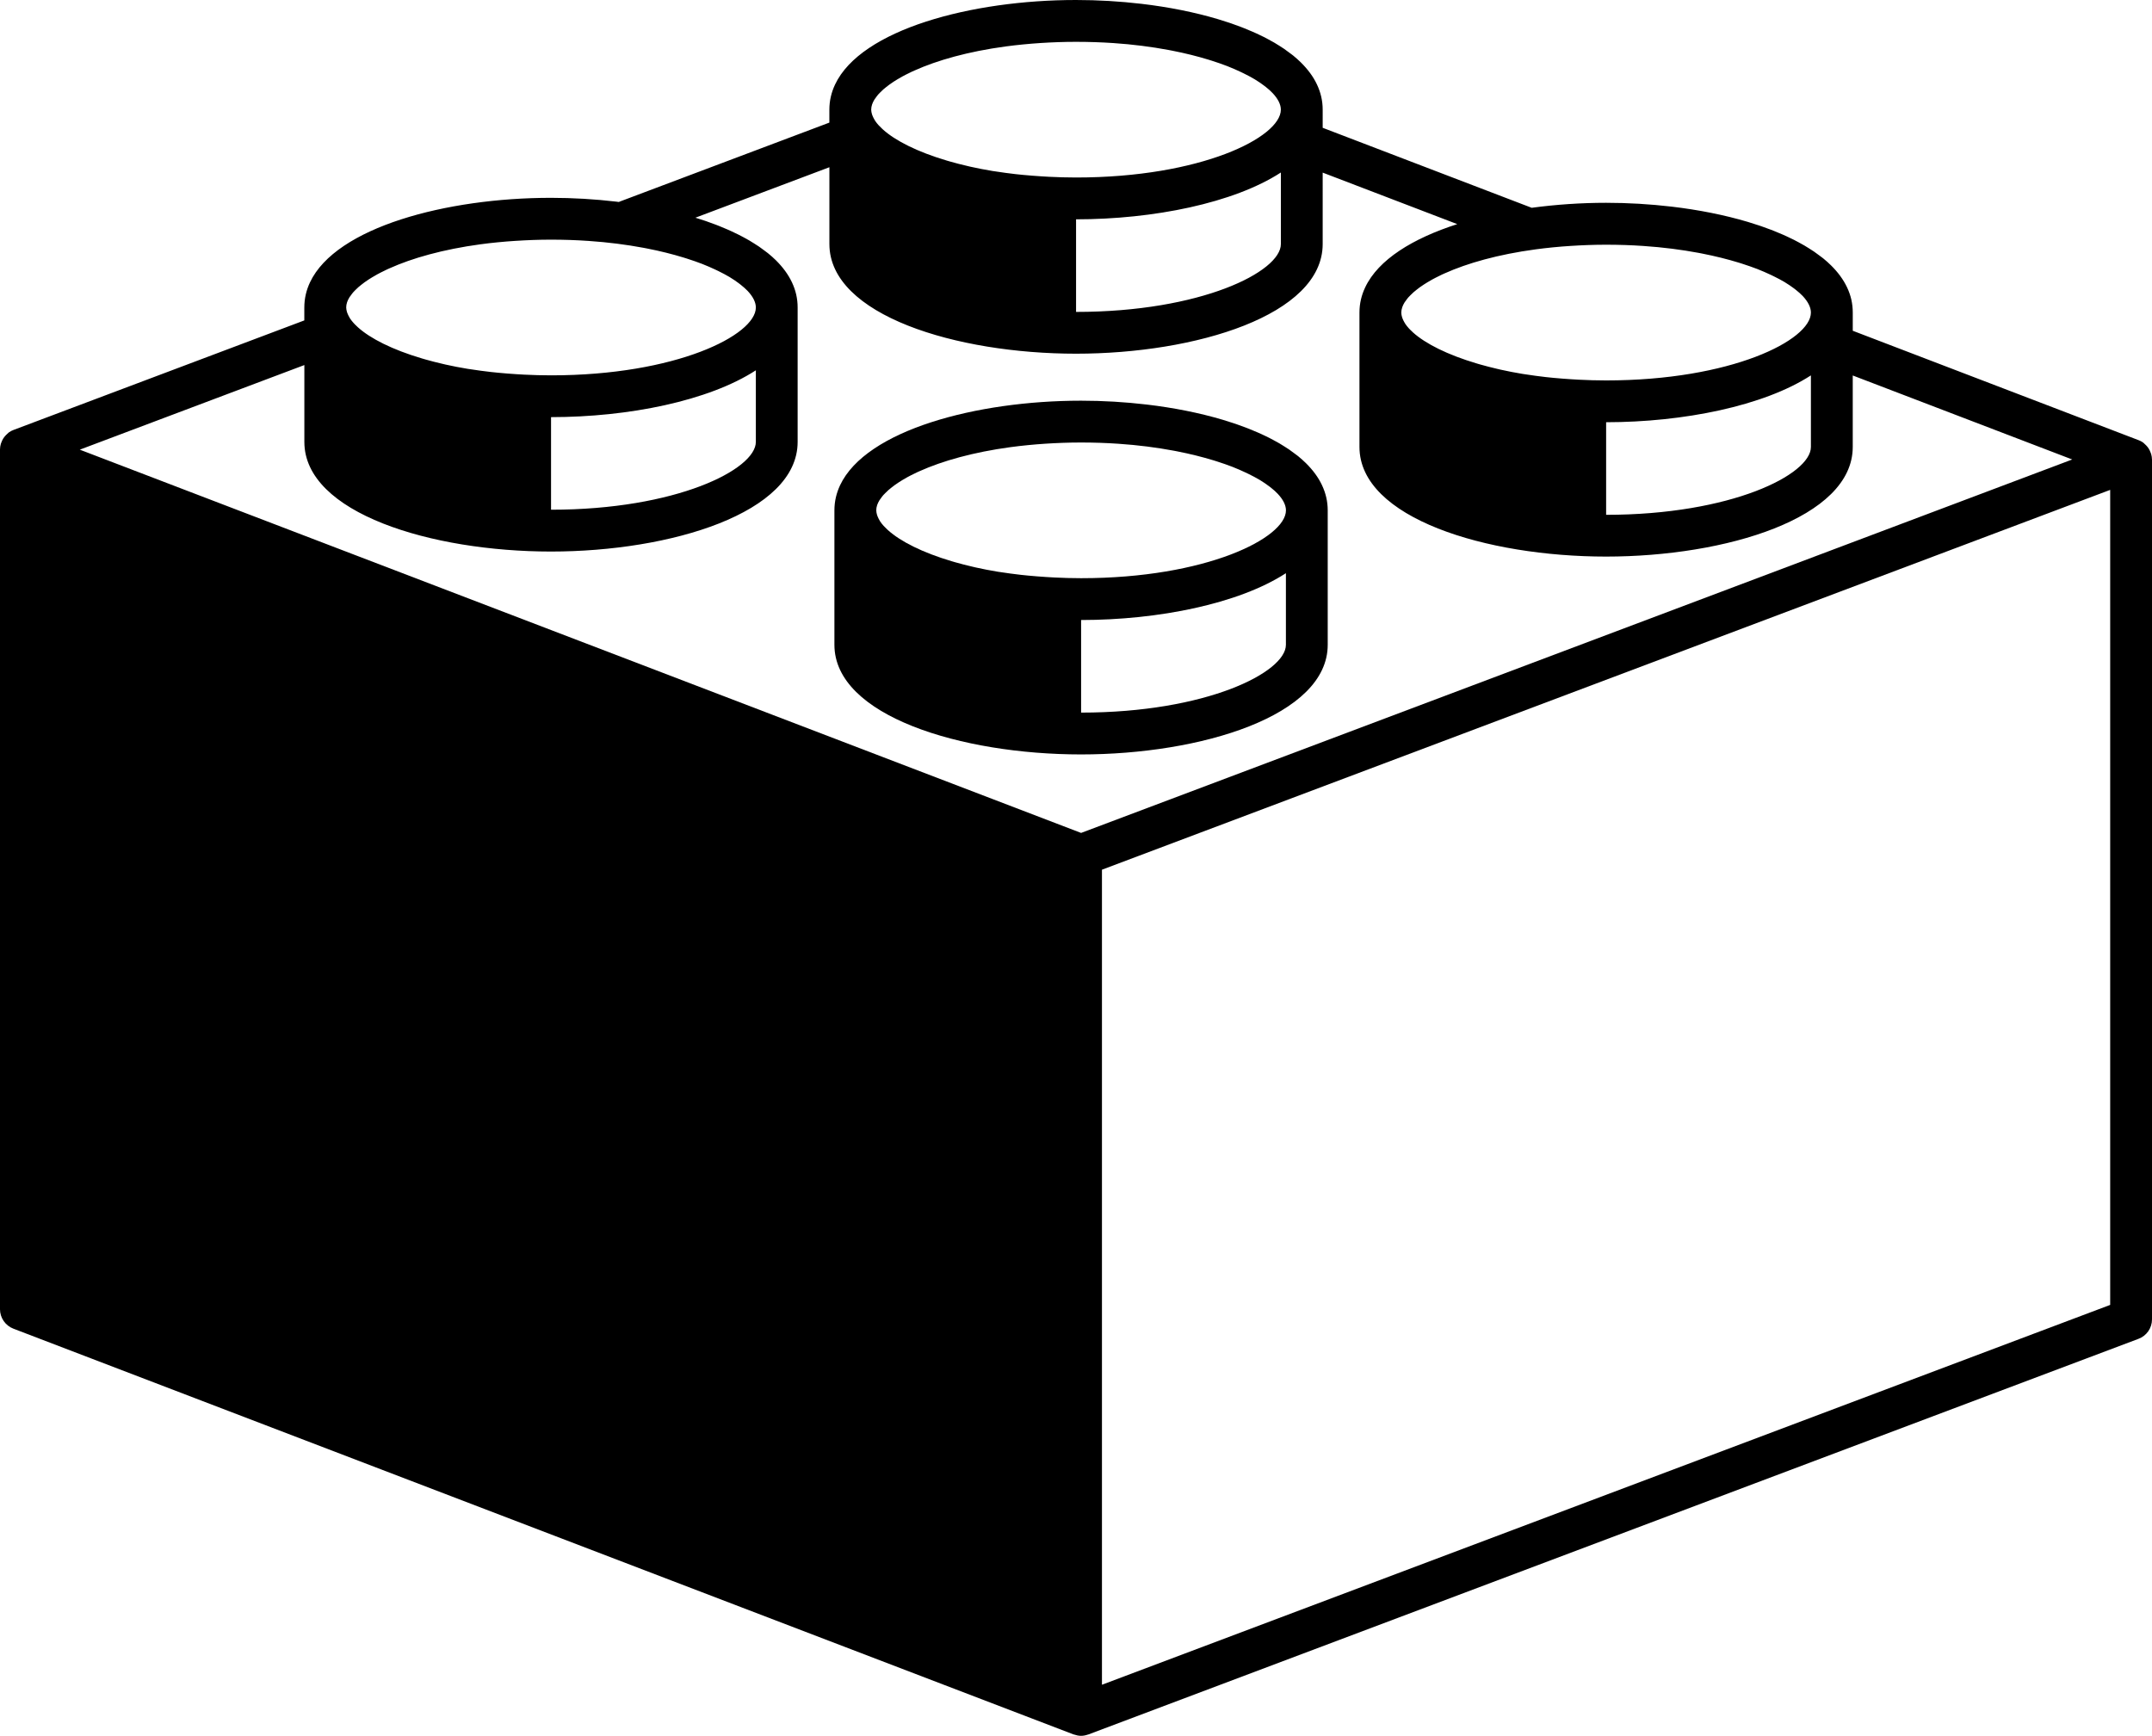 <svg xmlns="http://www.w3.org/2000/svg" xmlns:xlink="http://www.w3.org/1999/xlink" version="1.1" id="Layer_1" x="0px" y="0px" width="100px" height="80.673px" viewBox="0 0 100 80.673" enable-background="new 0 0 100 80.673" xml:space="preserve">
<path d="M50.235,35.062c5.556,0,11.462-1.786,11.462-5.096v-6.247c0-0.207-0.023-0.407-0.068-0.603  c-0.09-0.389-0.264-0.755-0.514-1.096c-0.125-0.171-0.268-0.334-0.428-0.493c-0.115-0.113-0.238-0.222-0.369-0.33  c-0.051-0.041-0.107-0.079-0.158-0.118c-0.084-0.064-0.168-0.128-0.258-0.189c-0.072-0.049-0.148-0.096-0.223-0.144  c-0.076-0.048-0.152-0.096-0.232-0.143c-0.09-0.053-0.186-0.104-0.279-0.154c-0.068-0.037-0.139-0.074-0.209-0.11  c-0.109-0.055-0.221-0.108-0.334-0.16c-0.061-0.028-0.123-0.055-0.184-0.082c-0.129-0.056-0.26-0.111-0.393-0.164  c-0.051-0.02-0.1-0.038-0.148-0.058c-0.148-0.056-0.299-0.112-0.453-0.165c-0.035-0.012-0.07-0.023-0.104-0.035  c-0.17-0.057-0.344-0.112-0.52-0.165c-1.09-0.324-2.293-0.562-3.537-0.709c-0.504-0.059-1.009-0.104-1.52-0.134  c-0.001,0-0.001,0-0.001,0c-0.51-0.03-1.021-0.045-1.53-0.045h-0.001l0,0c-4.861,0-9.99,1.368-11.196,3.928  c-0.172,0.365-0.264,0.755-0.264,1.169v0.601v2.076v3.57C38.774,33.276,44.679,35.062,50.235,35.062z M59.754,29.966  c0,1.285-3.707,3.152-9.517,3.152v-4.303c3.593-0.001,7.324-0.752,9.517-2.176V29.966z M40.76,23.472  c0.025-0.075,0.064-0.152,0.111-0.229c0.017-0.027,0.04-0.054,0.059-0.081c0.036-0.051,0.072-0.102,0.117-0.153  c0.029-0.033,0.064-0.067,0.098-0.1c0.043-0.045,0.089-0.09,0.141-0.135c0.042-0.038,0.089-0.075,0.137-0.112  c0.05-0.04,0.102-0.08,0.157-0.12c0.058-0.042,0.119-0.083,0.183-0.125c0.053-0.034,0.107-0.068,0.164-0.103  c0.074-0.045,0.152-0.091,0.234-0.136c0.051-0.028,0.104-0.054,0.156-0.082c0.098-0.05,0.195-0.1,0.301-0.148  c0.037-0.018,0.076-0.034,0.114-0.051c1.052-0.473,2.485-0.881,4.229-1.117c0.006-0.001,0.012-0.002,0.018-0.002  c0.25-0.034,0.506-0.063,0.769-0.089c0.011-0.001,0.021-0.002,0.03-0.003c0.264-0.026,0.533-0.048,0.809-0.066  c0.002,0,0.002,0,0.003,0c0.528-0.034,1.075-0.055,1.646-0.055c0.6,0,1.178,0.02,1.73,0.058c0.925,0.062,1.781,0.174,2.562,0.32  c0.055,0.01,0.109,0.02,0.162,0.031c0.619,0.121,1.188,0.264,1.705,0.422c0.051,0.016,0.104,0.033,0.156,0.049  c0.25,0.08,0.49,0.163,0.715,0.25c0.002,0.001,0.006,0.002,0.01,0.004c0.215,0.084,0.414,0.172,0.604,0.262  c0.047,0.022,0.094,0.044,0.139,0.066c0.186,0.091,0.361,0.184,0.518,0.277c0.004,0.003,0.008,0.006,0.014,0.009  c0.152,0.091,0.285,0.184,0.408,0.276c0.033,0.025,0.066,0.049,0.098,0.074c0.119,0.096,0.229,0.191,0.318,0.287  c0.25,0.266,0.381,0.527,0.381,0.768c0,1.286-3.709,3.153-9.518,3.153c-0.43,0-0.843-0.013-1.249-0.033  c-0.121-0.005-0.239-0.014-0.358-0.021c-0.29-0.018-0.575-0.041-0.853-0.067c-0.115-0.012-0.229-0.022-0.342-0.035  c-0.325-0.037-0.643-0.08-0.947-0.127c-0.041-0.007-0.085-0.012-0.125-0.018c-0.359-0.059-0.7-0.126-1.029-0.199  c-0.047-0.01-0.092-0.022-0.139-0.033c-0.282-0.065-0.553-0.134-0.809-0.208c-0.051-0.015-0.103-0.029-0.152-0.044  c-1.377-0.408-2.389-0.925-2.963-1.44c-0.022-0.02-0.044-0.04-0.064-0.06c-0.051-0.049-0.102-0.098-0.146-0.146  c-0.058-0.064-0.11-0.129-0.153-0.193c-0.02-0.028-0.033-0.056-0.049-0.083c-0.029-0.052-0.056-0.104-0.076-0.155  c-0.01-0.024-0.02-0.048-0.027-0.072c-0.021-0.074-0.038-0.147-0.038-0.217C40.717,23.639,40.732,23.556,40.76,23.472z"/>
<path d="M99.961,21.099c-0.008-0.027-0.02-0.053-0.031-0.079c-0.021-0.057-0.047-0.112-0.078-0.163  c-0.018-0.028-0.035-0.053-0.055-0.079c-0.035-0.047-0.078-0.09-0.123-0.131c-0.021-0.021-0.041-0.041-0.064-0.059  c-0.01-0.007-0.018-0.017-0.027-0.024c-0.062-0.044-0.131-0.078-0.201-0.105c-0.002,0-0.002-0.002-0.004-0.002l-0.002-0.001  c-0.002,0-0.002,0-0.004-0.001l-13.277-5.083v-0.846c0-0.207-0.023-0.408-0.066-0.603c-0.09-0.39-0.266-0.755-0.516-1.097  c-0.123-0.17-0.268-0.334-0.428-0.493c-0.113-0.113-0.238-0.222-0.369-0.33c-0.049-0.041-0.105-0.079-0.158-0.118  c-0.084-0.064-0.168-0.128-0.258-0.189c-0.072-0.049-0.148-0.096-0.223-0.144c-0.076-0.048-0.15-0.096-0.232-0.143  c-0.09-0.053-0.184-0.104-0.279-0.155c-0.068-0.037-0.137-0.074-0.209-0.11c-0.107-0.055-0.221-0.108-0.334-0.16  c-0.061-0.028-0.123-0.056-0.184-0.083c-0.129-0.056-0.258-0.111-0.393-0.164c-0.049-0.02-0.1-0.038-0.148-0.058  c-0.148-0.056-0.299-0.112-0.453-0.165c-0.033-0.012-0.068-0.023-0.104-0.035c-0.17-0.057-0.344-0.113-0.52-0.166  c-1.09-0.324-2.291-0.562-3.537-0.709c-0.502-0.059-1.01-0.104-1.52-0.134l0,0c-0.512-0.03-1.021-0.045-1.531-0.045l0,0h-0.002  c-1.154,0-2.326,0.08-3.455,0.232l-9.713-3.718V5.097c0-0.207-0.023-0.408-0.068-0.603c-0.09-0.39-0.264-0.755-0.514-1.096  c-0.125-0.171-0.268-0.334-0.428-0.493c-0.113-0.113-0.238-0.222-0.369-0.33c-0.051-0.041-0.107-0.079-0.158-0.118  c-0.084-0.064-0.168-0.128-0.258-0.189c-0.072-0.049-0.148-0.096-0.223-0.144c-0.076-0.048-0.152-0.096-0.232-0.143  c-0.09-0.053-0.184-0.104-0.279-0.154c-0.068-0.037-0.139-0.074-0.209-0.11c-0.109-0.055-0.221-0.108-0.334-0.16  c-0.061-0.028-0.123-0.056-0.184-0.082c-0.129-0.056-0.26-0.111-0.393-0.164c-0.049-0.02-0.1-0.038-0.148-0.058  c-0.148-0.056-0.299-0.112-0.453-0.165c-0.035-0.012-0.068-0.023-0.104-0.035c-0.17-0.057-0.344-0.112-0.52-0.165  c-1.09-0.324-2.293-0.562-3.537-0.709c-0.504-0.059-1.009-0.104-1.52-0.134c-0.001,0-0.001,0-0.001,0C51.022,0.015,50.51,0,50.001,0  H50l0,0c-4.861,0-9.99,1.368-11.196,3.928c-0.172,0.365-0.265,0.755-0.265,1.169v0.601v0l-9.787,3.688  c0.058,0.007,0.114,0.017,0.171,0.025c-0.09-0.012-0.179-0.027-0.27-0.038c-0.502-0.059-1.009-0.104-1.52-0.134  c-0.001,0-0.001,0-0.001,0c-0.51-0.03-1.021-0.045-1.53-0.045h0h-0.001c-4.86,0-9.99,1.368-11.196,3.927  c-0.172,0.366-0.264,0.756-0.264,1.169v0.601l-13.511,5.09c-0.074,0.027-0.145,0.064-0.211,0.109  c-0.01,0.007-0.017,0.016-0.026,0.023c-0.024,0.018-0.043,0.038-0.065,0.059c-0.045,0.04-0.087,0.083-0.123,0.13  c-0.02,0.025-0.038,0.051-0.055,0.078c-0.032,0.052-0.057,0.105-0.079,0.162c-0.011,0.026-0.023,0.053-0.031,0.081  c-0.024,0.082-0.039,0.167-0.04,0.255c0,0.004-0.001,0.007-0.001,0.01c0,0.001,0,0.001,0,0.001s0,0,0,0.001v39.953  c0,0.402,0.249,0.764,0.624,0.907l49.263,18.857c0.008,0.004,0.018,0.002,0.027,0.006c0.104,0.035,0.211,0.059,0.32,0.059  c0.107,0,0.213-0.021,0.316-0.057c0.008-0.004,0.018-0.002,0.025-0.006l48.794-18.386C99.75,62.083,100,61.721,100,61.317V21.363  C100,21.272,99.984,21.184,99.961,21.099z M71.377,11.586c0.25-0.033,0.506-0.063,0.768-0.089c0.012-0.001,0.021-0.002,0.031-0.003  c0.264-0.026,0.533-0.048,0.809-0.065c0,0,0,0,0.002,0c0.529-0.034,1.076-0.056,1.646-0.056c0.6,0,1.178,0.02,1.73,0.058  c0.926,0.062,1.779,0.174,2.562,0.32c0.055,0.01,0.107,0.02,0.16,0.031c0.619,0.121,1.188,0.264,1.705,0.422  c0.053,0.016,0.104,0.033,0.156,0.049c0.25,0.081,0.492,0.164,0.715,0.25c0.004,0.001,0.006,0.002,0.01,0.004  c0.215,0.084,0.414,0.173,0.605,0.262c0.047,0.022,0.092,0.044,0.137,0.066c0.186,0.091,0.361,0.183,0.52,0.277  c0.004,0.003,0.008,0.006,0.012,0.009c0.152,0.091,0.285,0.184,0.41,0.276c0.033,0.025,0.064,0.049,0.096,0.074  c0.119,0.096,0.23,0.191,0.32,0.287c0.248,0.266,0.379,0.527,0.379,0.769c0,1.286-3.707,3.153-9.518,3.153  c-0.43,0-0.844-0.013-1.248-0.033c-0.123-0.005-0.24-0.014-0.359-0.021c-0.291-0.018-0.576-0.041-0.854-0.067  c-0.113-0.011-0.229-0.022-0.34-0.035c-0.326-0.037-0.643-0.08-0.949-0.128c-0.039-0.007-0.084-0.011-0.123-0.018  c-0.359-0.059-0.701-0.126-1.029-0.199c-0.047-0.01-0.094-0.022-0.141-0.033c-0.281-0.065-0.551-0.135-0.809-0.208  c-0.051-0.015-0.102-0.03-0.15-0.044c-1.377-0.408-2.391-0.925-2.965-1.44c-0.021-0.02-0.043-0.04-0.062-0.06  c-0.053-0.049-0.104-0.098-0.146-0.146c-0.057-0.064-0.109-0.129-0.152-0.193c-0.02-0.028-0.033-0.056-0.049-0.083  c-0.029-0.052-0.057-0.104-0.076-0.155c-0.012-0.024-0.02-0.048-0.027-0.072c-0.021-0.074-0.037-0.146-0.037-0.217  c0-0.081,0.016-0.163,0.043-0.247c0.025-0.075,0.064-0.152,0.111-0.229c0.016-0.027,0.039-0.054,0.059-0.081  c0.035-0.051,0.072-0.102,0.117-0.153c0.029-0.034,0.064-0.067,0.098-0.101c0.043-0.045,0.09-0.09,0.141-0.135  c0.043-0.037,0.09-0.075,0.137-0.112c0.051-0.04,0.102-0.08,0.156-0.12c0.059-0.042,0.119-0.083,0.184-0.125  c0.051-0.034,0.107-0.068,0.164-0.103c0.074-0.045,0.152-0.091,0.234-0.136c0.051-0.027,0.104-0.054,0.156-0.082  c0.096-0.05,0.193-0.1,0.301-0.149c0.037-0.017,0.076-0.034,0.115-0.051c1.051-0.473,2.484-0.881,4.229-1.116  C71.365,11.587,71.371,11.586,71.377,11.586z M84.15,17.446v3.327c0,1.285-3.707,3.153-9.516,3.153v-4.303  C78.227,19.621,81.957,18.87,84.15,17.446z M40.526,4.85c0.025-0.075,0.064-0.152,0.111-0.229c0.017-0.027,0.04-0.054,0.059-0.081  c0.036-0.051,0.072-0.102,0.117-0.153c0.029-0.033,0.064-0.067,0.097-0.1c0.044-0.045,0.09-0.09,0.141-0.135  c0.043-0.038,0.09-0.075,0.137-0.112C41.239,4,41.29,3.96,41.345,3.92c0.058-0.042,0.119-0.083,0.183-0.125  c0.053-0.034,0.107-0.068,0.164-0.102c0.075-0.045,0.152-0.091,0.234-0.136c0.051-0.027,0.104-0.054,0.156-0.082  c0.098-0.05,0.195-0.1,0.301-0.148c0.037-0.018,0.076-0.034,0.115-0.051c1.051-0.473,2.484-0.881,4.229-1.117  c0.006-0.001,0.012-0.002,0.018-0.002c0.25-0.034,0.506-0.063,0.769-0.089c0.011-0.001,0.021-0.002,0.03-0.003  c0.264-0.026,0.533-0.048,0.809-0.066c0.002,0,0.002,0,0.003,0C48.883,1.965,49.43,1.944,50,1.944c0.6,0,1.178,0.02,1.73,0.057  c0.925,0.062,1.781,0.174,2.562,0.32c0.055,0.01,0.109,0.02,0.162,0.031c0.619,0.12,1.188,0.264,1.705,0.422  c0.051,0.016,0.104,0.033,0.156,0.049c0.25,0.08,0.49,0.163,0.715,0.25c0.002,0.001,0.006,0.003,0.01,0.004  c0.215,0.084,0.414,0.172,0.605,0.262c0.047,0.022,0.092,0.044,0.137,0.066c0.186,0.091,0.361,0.184,0.518,0.277  c0.004,0.003,0.008,0.006,0.014,0.009c0.152,0.091,0.285,0.184,0.408,0.276c0.033,0.025,0.066,0.049,0.098,0.074  c0.119,0.096,0.23,0.191,0.318,0.287c0.25,0.266,0.381,0.527,0.381,0.768c0,1.286-3.707,3.153-9.518,3.153  c-0.43,0-0.843-0.013-1.249-0.033c-0.121-0.005-0.239-0.014-0.358-0.021c-0.29-0.018-0.575-0.041-0.853-0.067  c-0.115-0.012-0.229-0.022-0.342-0.035c-0.325-0.037-0.642-0.08-0.947-0.128c-0.041-0.006-0.084-0.011-0.125-0.018  c-0.359-0.059-0.7-0.126-1.029-0.199c-0.047-0.01-0.092-0.022-0.139-0.033c-0.282-0.065-0.553-0.134-0.809-0.208  c-0.051-0.015-0.102-0.029-0.152-0.044c-1.377-0.408-2.389-0.925-2.963-1.44c-0.022-0.02-0.043-0.04-0.063-0.06  c-0.051-0.049-0.103-0.098-0.146-0.146c-0.058-0.064-0.11-0.129-0.153-0.193c-0.019-0.028-0.033-0.056-0.049-0.083  c-0.029-0.052-0.056-0.104-0.076-0.155c-0.01-0.024-0.02-0.048-0.027-0.072c-0.021-0.074-0.038-0.147-0.038-0.217  C40.483,5.017,40.498,4.934,40.526,4.85z M59.52,8.017v3.327c0,1.285-3.707,3.152-9.517,3.152v-4.303  C53.596,10.192,57.326,9.441,59.52,8.017z M29.819,9.542c-0.053-0.009-0.104-0.02-0.156-0.028  C29.716,9.523,29.767,9.534,29.819,9.542z M30.611,9.69c-0.007-0.002-0.014-0.004-0.021-0.005  C30.597,9.686,30.604,9.688,30.611,9.69z M16.129,14.043c0.025-0.075,0.064-0.152,0.111-0.229c0.017-0.026,0.04-0.053,0.059-0.08  c0.036-0.051,0.072-0.102,0.117-0.153c0.029-0.033,0.064-0.067,0.097-0.101c0.044-0.044,0.089-0.089,0.141-0.134  c0.042-0.038,0.089-0.075,0.137-0.112c0.05-0.041,0.102-0.08,0.157-0.12c0.058-0.042,0.119-0.083,0.183-0.125  c0.052-0.034,0.108-0.068,0.164-0.102c0.075-0.046,0.152-0.091,0.235-0.136c0.05-0.027,0.104-0.054,0.156-0.082  c0.097-0.05,0.195-0.1,0.301-0.148c0.037-0.018,0.076-0.034,0.114-0.051c1.052-0.474,2.485-0.881,4.229-1.117  c0.006-0.001,0.012-0.002,0.018-0.002c0.25-0.034,0.506-0.064,0.769-0.089c0.011-0.001,0.021-0.002,0.031-0.003  c0.264-0.026,0.533-0.048,0.808-0.065c0.001,0,0.001,0,0.003,0c0.529-0.034,1.075-0.056,1.646-0.056c0.6,0,1.177,0.02,1.73,0.058  c0.926,0.062,1.781,0.174,2.562,0.32c0.055,0.01,0.108,0.021,0.162,0.031c0.619,0.12,1.188,0.264,1.704,0.422  c0.052,0.016,0.104,0.033,0.157,0.049c0.25,0.08,0.491,0.163,0.715,0.25c0.003,0.001,0.005,0.003,0.009,0.004  c0.216,0.084,0.415,0.173,0.605,0.262c0.046,0.022,0.092,0.044,0.138,0.066c0.185,0.091,0.361,0.184,0.518,0.277  c0.004,0.003,0.008,0.006,0.013,0.009c0.151,0.091,0.285,0.183,0.409,0.276c0.033,0.025,0.065,0.049,0.096,0.074  c0.119,0.096,0.23,0.191,0.32,0.286c0.249,0.266,0.38,0.528,0.38,0.769c0,1.286-3.708,3.153-9.518,3.153  c-0.43,0-0.843-0.013-1.249-0.033c-0.122-0.005-0.239-0.014-0.358-0.021c-0.291-0.018-0.576-0.041-0.853-0.068  c-0.114-0.011-0.229-0.022-0.341-0.035c-0.325-0.037-0.642-0.08-0.948-0.128c-0.041-0.006-0.084-0.011-0.125-0.018  c-0.359-0.059-0.7-0.125-1.029-0.199c-0.048-0.01-0.092-0.022-0.139-0.033c-0.282-0.065-0.552-0.134-0.809-0.208  c-0.051-0.015-0.102-0.029-0.151-0.044c-1.377-0.408-2.39-0.925-2.964-1.44c-0.022-0.02-0.043-0.04-0.063-0.06  c-0.052-0.049-0.103-0.098-0.146-0.147c-0.058-0.064-0.11-0.129-0.153-0.192c-0.02-0.028-0.033-0.056-0.049-0.084  c-0.029-0.052-0.056-0.104-0.076-0.155c-0.01-0.024-0.02-0.048-0.027-0.072c-0.021-0.074-0.038-0.146-0.038-0.217  C16.086,14.21,16.101,14.127,16.129,14.043z M35.123,17.21v3.327c0,1.285-3.707,3.152-9.517,3.152v-4.303  C29.199,19.386,32.928,18.635,35.123,17.21z M14.143,16.966L14.143,16.966v3.571c0,3.31,5.905,5.096,11.46,5.096  c5.557,0,11.462-1.787,11.462-5.096V14.29c0-0.207-0.023-0.408-0.067-0.603c-0.09-0.39-0.265-0.755-0.514-1.096  c-0.125-0.171-0.268-0.335-0.428-0.494c-0.114-0.113-0.238-0.222-0.37-0.329c-0.049-0.041-0.106-0.079-0.158-0.119  c-0.084-0.064-0.167-0.127-0.257-0.188c-0.072-0.05-0.148-0.097-0.224-0.144c-0.076-0.048-0.151-0.096-0.231-0.143  c-0.09-0.053-0.185-0.104-0.28-0.155c-0.068-0.037-0.138-0.073-0.209-0.109c-0.108-0.055-0.221-0.108-0.334-0.16  c-0.06-0.028-0.122-0.056-0.184-0.083c-0.128-0.056-0.258-0.111-0.392-0.164c-0.049-0.02-0.099-0.039-0.148-0.058  c-0.149-0.056-0.299-0.112-0.453-0.165c-0.035-0.012-0.07-0.022-0.104-0.035c-0.13-0.043-0.264-0.085-0.398-0.127l6.227-2.346v3.57  c0,3.31,5.905,5.096,11.46,5.096c5.556,0,11.462-1.787,11.462-5.096V8.022l6.254,2.394c-2.064,0.663-3.672,1.649-4.279,2.94  c-0.174,0.365-0.266,0.755-0.266,1.169v0.6v2.076v3.57c0,3.31,5.904,5.096,11.459,5.096c5.559,0,11.463-1.786,11.463-5.096v-3.321  l10.199,3.904L63.371,33.761l-13.134,4.949L29.051,30.6L3.708,20.898L14.143,16.966z M98.057,60.645L51.206,78.298V40.419  l46.851-17.652V60.645z"/>
</svg>